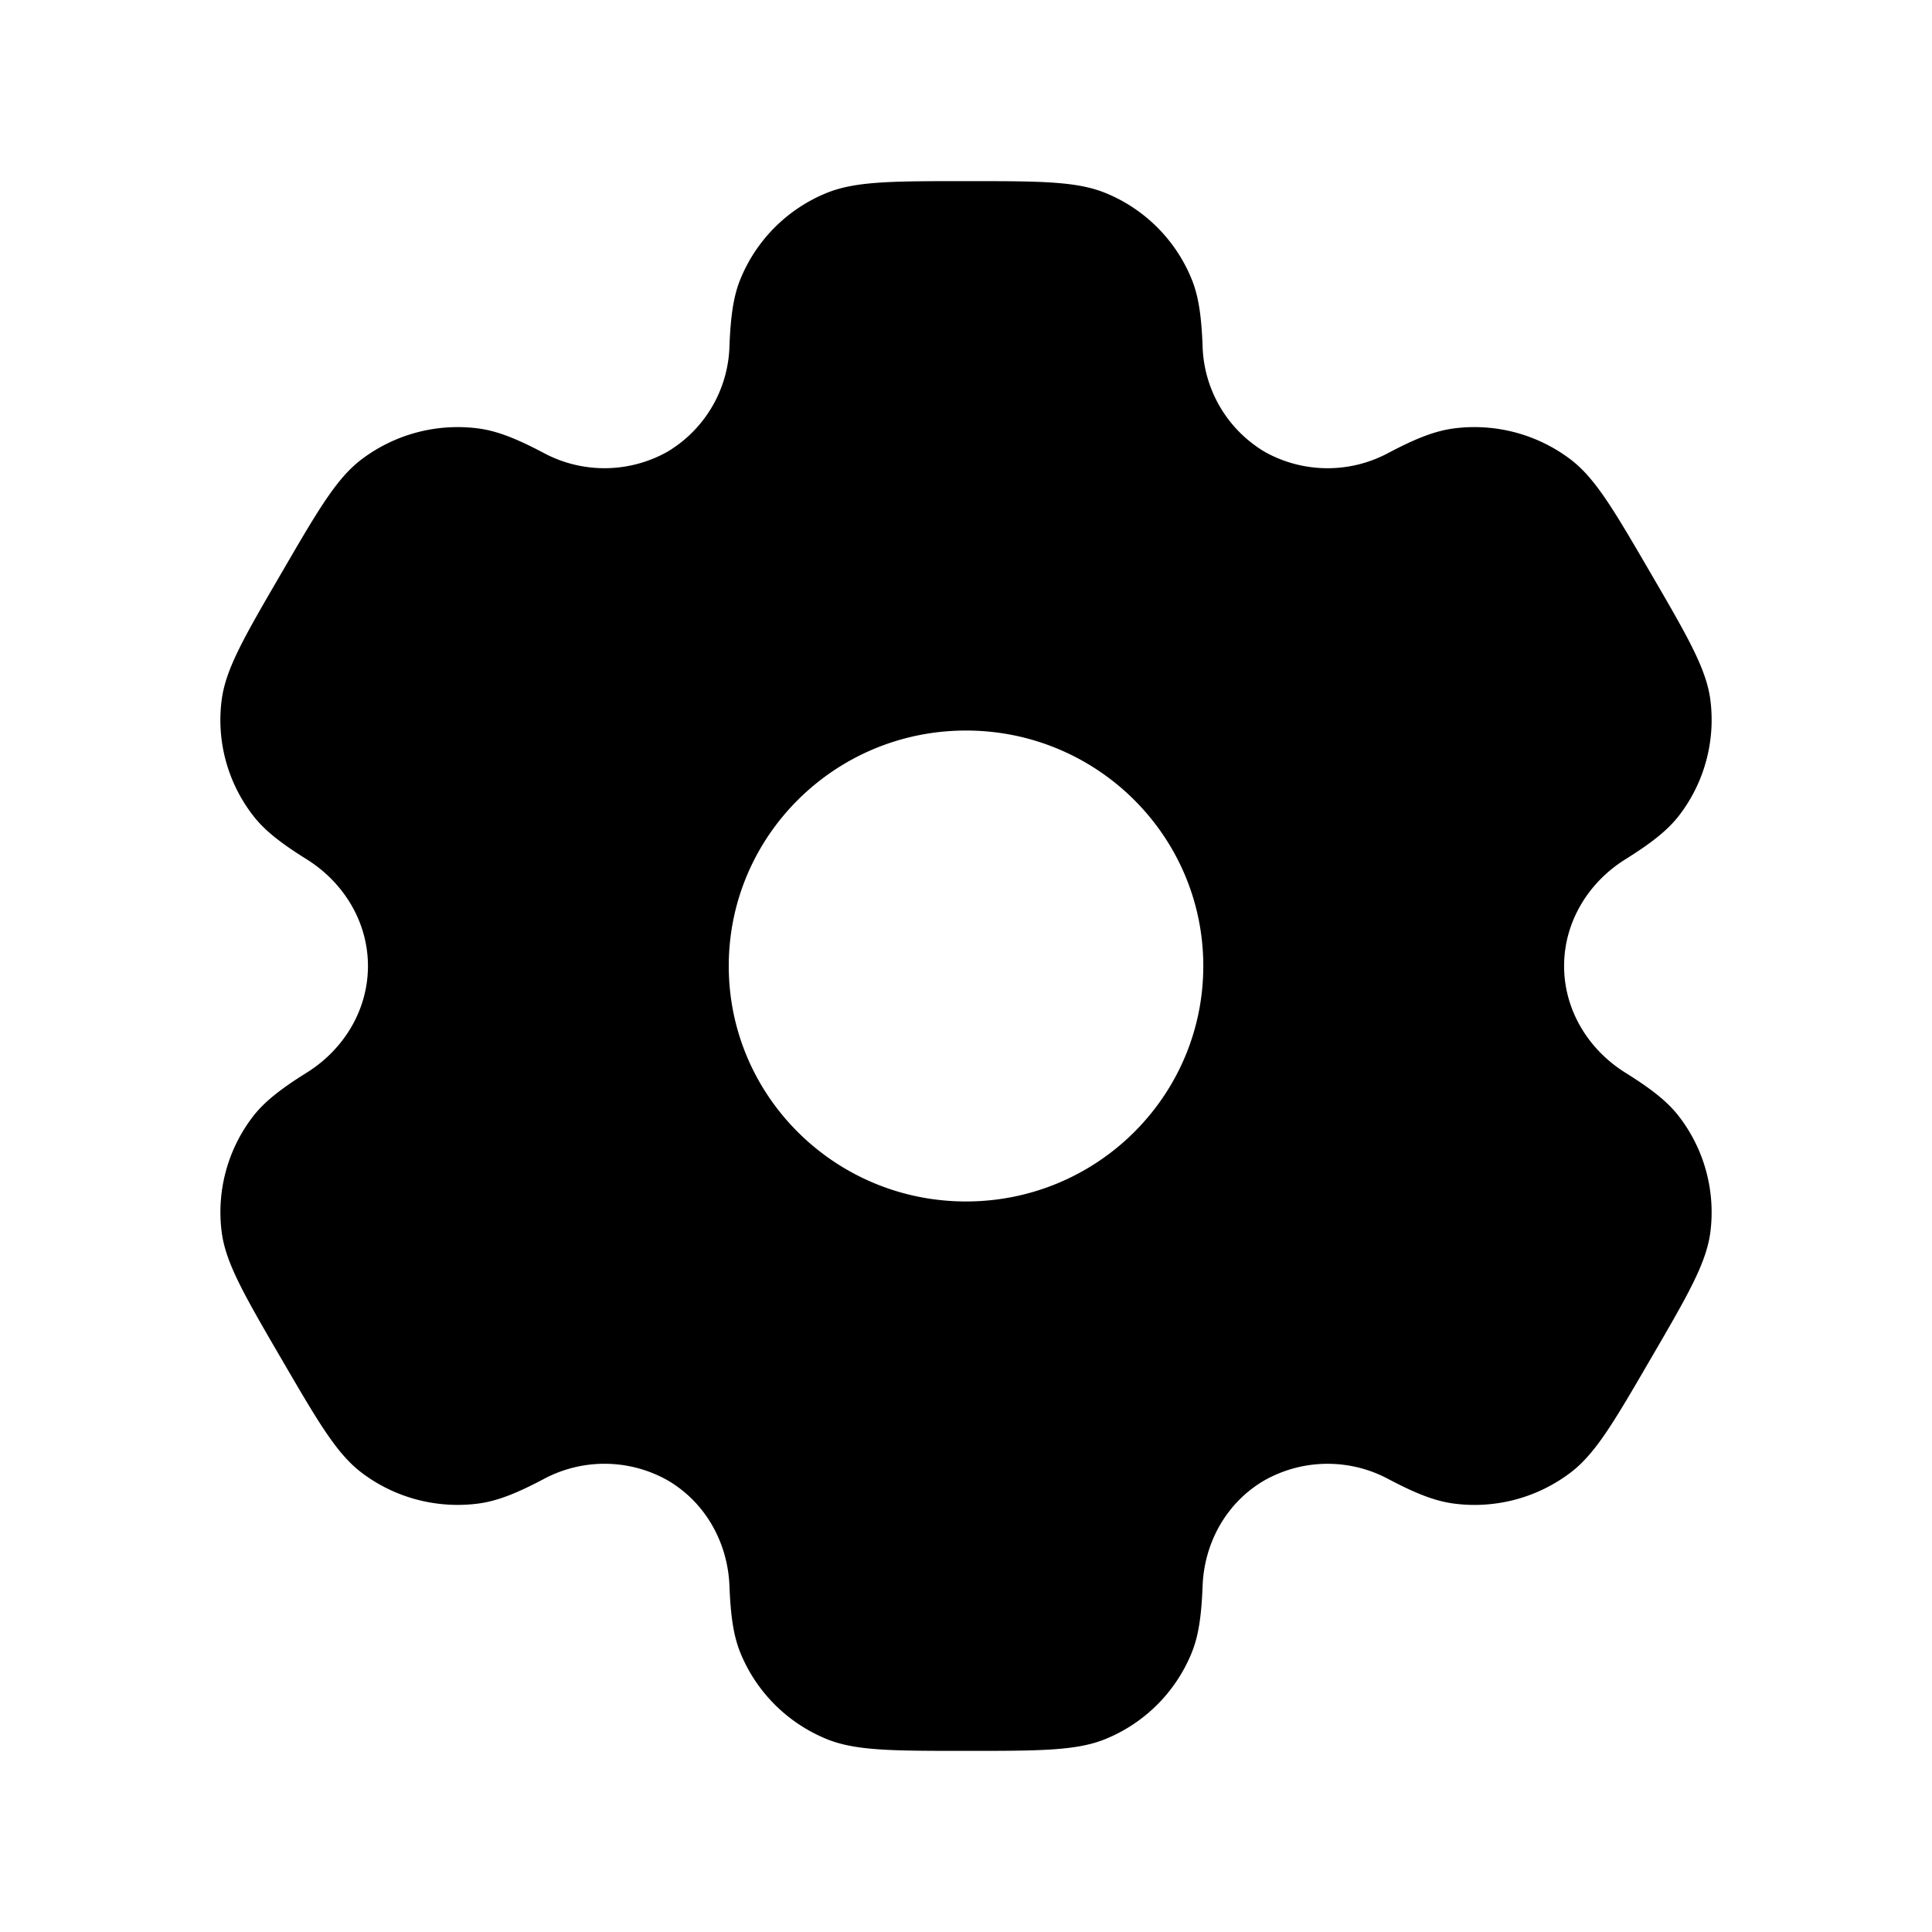 <svg xmlns="http://www.w3.org/2000/svg" width="768" height="768" fill="none"><path fill="#000" d="M439.515 76.742a62.4 62.4 0 0 1 34.008 33.79c2.932 6.958 4.056 15.07 4.524 26.926a50.54 50.54 0 0 0 24.804 42.212 51.16 51.16 0 0 0 49.296.25c10.545-5.554 18.19-8.611 25.74-9.61a63.34 63.34 0 0 1 46.488 12.356c9.921 7.582 17.222 20.156 31.886 45.334s21.964 37.782 23.618 50.076a62.4 62.4 0 0 1-12.448 46.144c-4.65 5.99-11.17 11.013-21.278 17.347-14.851 9.234-24.398 25.022-24.398 42.432s9.547 33.197 24.429 42.463c10.078 6.303 16.6 11.326 21.216 17.316a62.4 62.4 0 0 1 12.48 46.146c-1.652 12.324-8.954 24.898-23.618 50.076-14.633 25.178-21.964 37.784-31.886 45.334a63.12 63.12 0 0 1-46.488 12.354c-7.55-.999-15.194-4.056-25.74-9.61a51.17 51.17 0 0 0-49.265.25c-15.195 8.705-24.211 24.804-24.835 42.214-.468 11.856-1.593 19.968-4.524 26.926a62.4 62.4 0 0 1-34.008 33.79C427.972 696 413.308 696 384.012 696s-43.962 0-55.504-4.742c-15.414-6.334-27.643-18.502-34.008-33.79-2.933-6.958-4.056-15.07-4.524-26.926-.655-17.408-9.642-33.478-24.804-42.214a51.16 51.16 0 0 0-49.296-.25c-10.546 5.554-18.19 8.611-25.741 9.61-16.536 2.154-33.259-2.278-46.487-12.354-9.922-7.582-17.223-20.156-31.887-45.334s-21.965-37.784-23.619-50.076a62.4 62.4 0 0 1 12.448-46.146c4.65-5.99 11.17-11.012 21.278-17.346 14.853-9.234 24.4-25.022 24.4-42.432s-9.548-33.196-24.43-42.462c-10.077-6.304-16.598-11.326-21.216-17.316-10.17-13.136-14.664-29.734-12.48-46.145 1.654-12.324 8.955-24.898 23.619-50.076 14.631-25.178 21.965-37.782 31.887-45.334a63.34 63.34 0 0 1 46.487-12.355c7.551.999 15.195 4.056 25.741 9.61a51.17 51.17 0 0 0 49.265-.25 50.55 50.55 0 0 0 24.835-42.213c.468-11.825 1.59-19.968 4.524-26.926a62.4 62.4 0 0 1 34.008-33.79c11.575-4.742 26.208-4.742 55.504-4.742s43.961 0 55.504 4.742zM384.011 477.6c52.104 0 94.316-41.902 94.316-93.6s-42.243-93.6-94.316-93.6-94.318 41.902-94.318 93.6 42.244 93.6 94.318 93.6"/></svg>